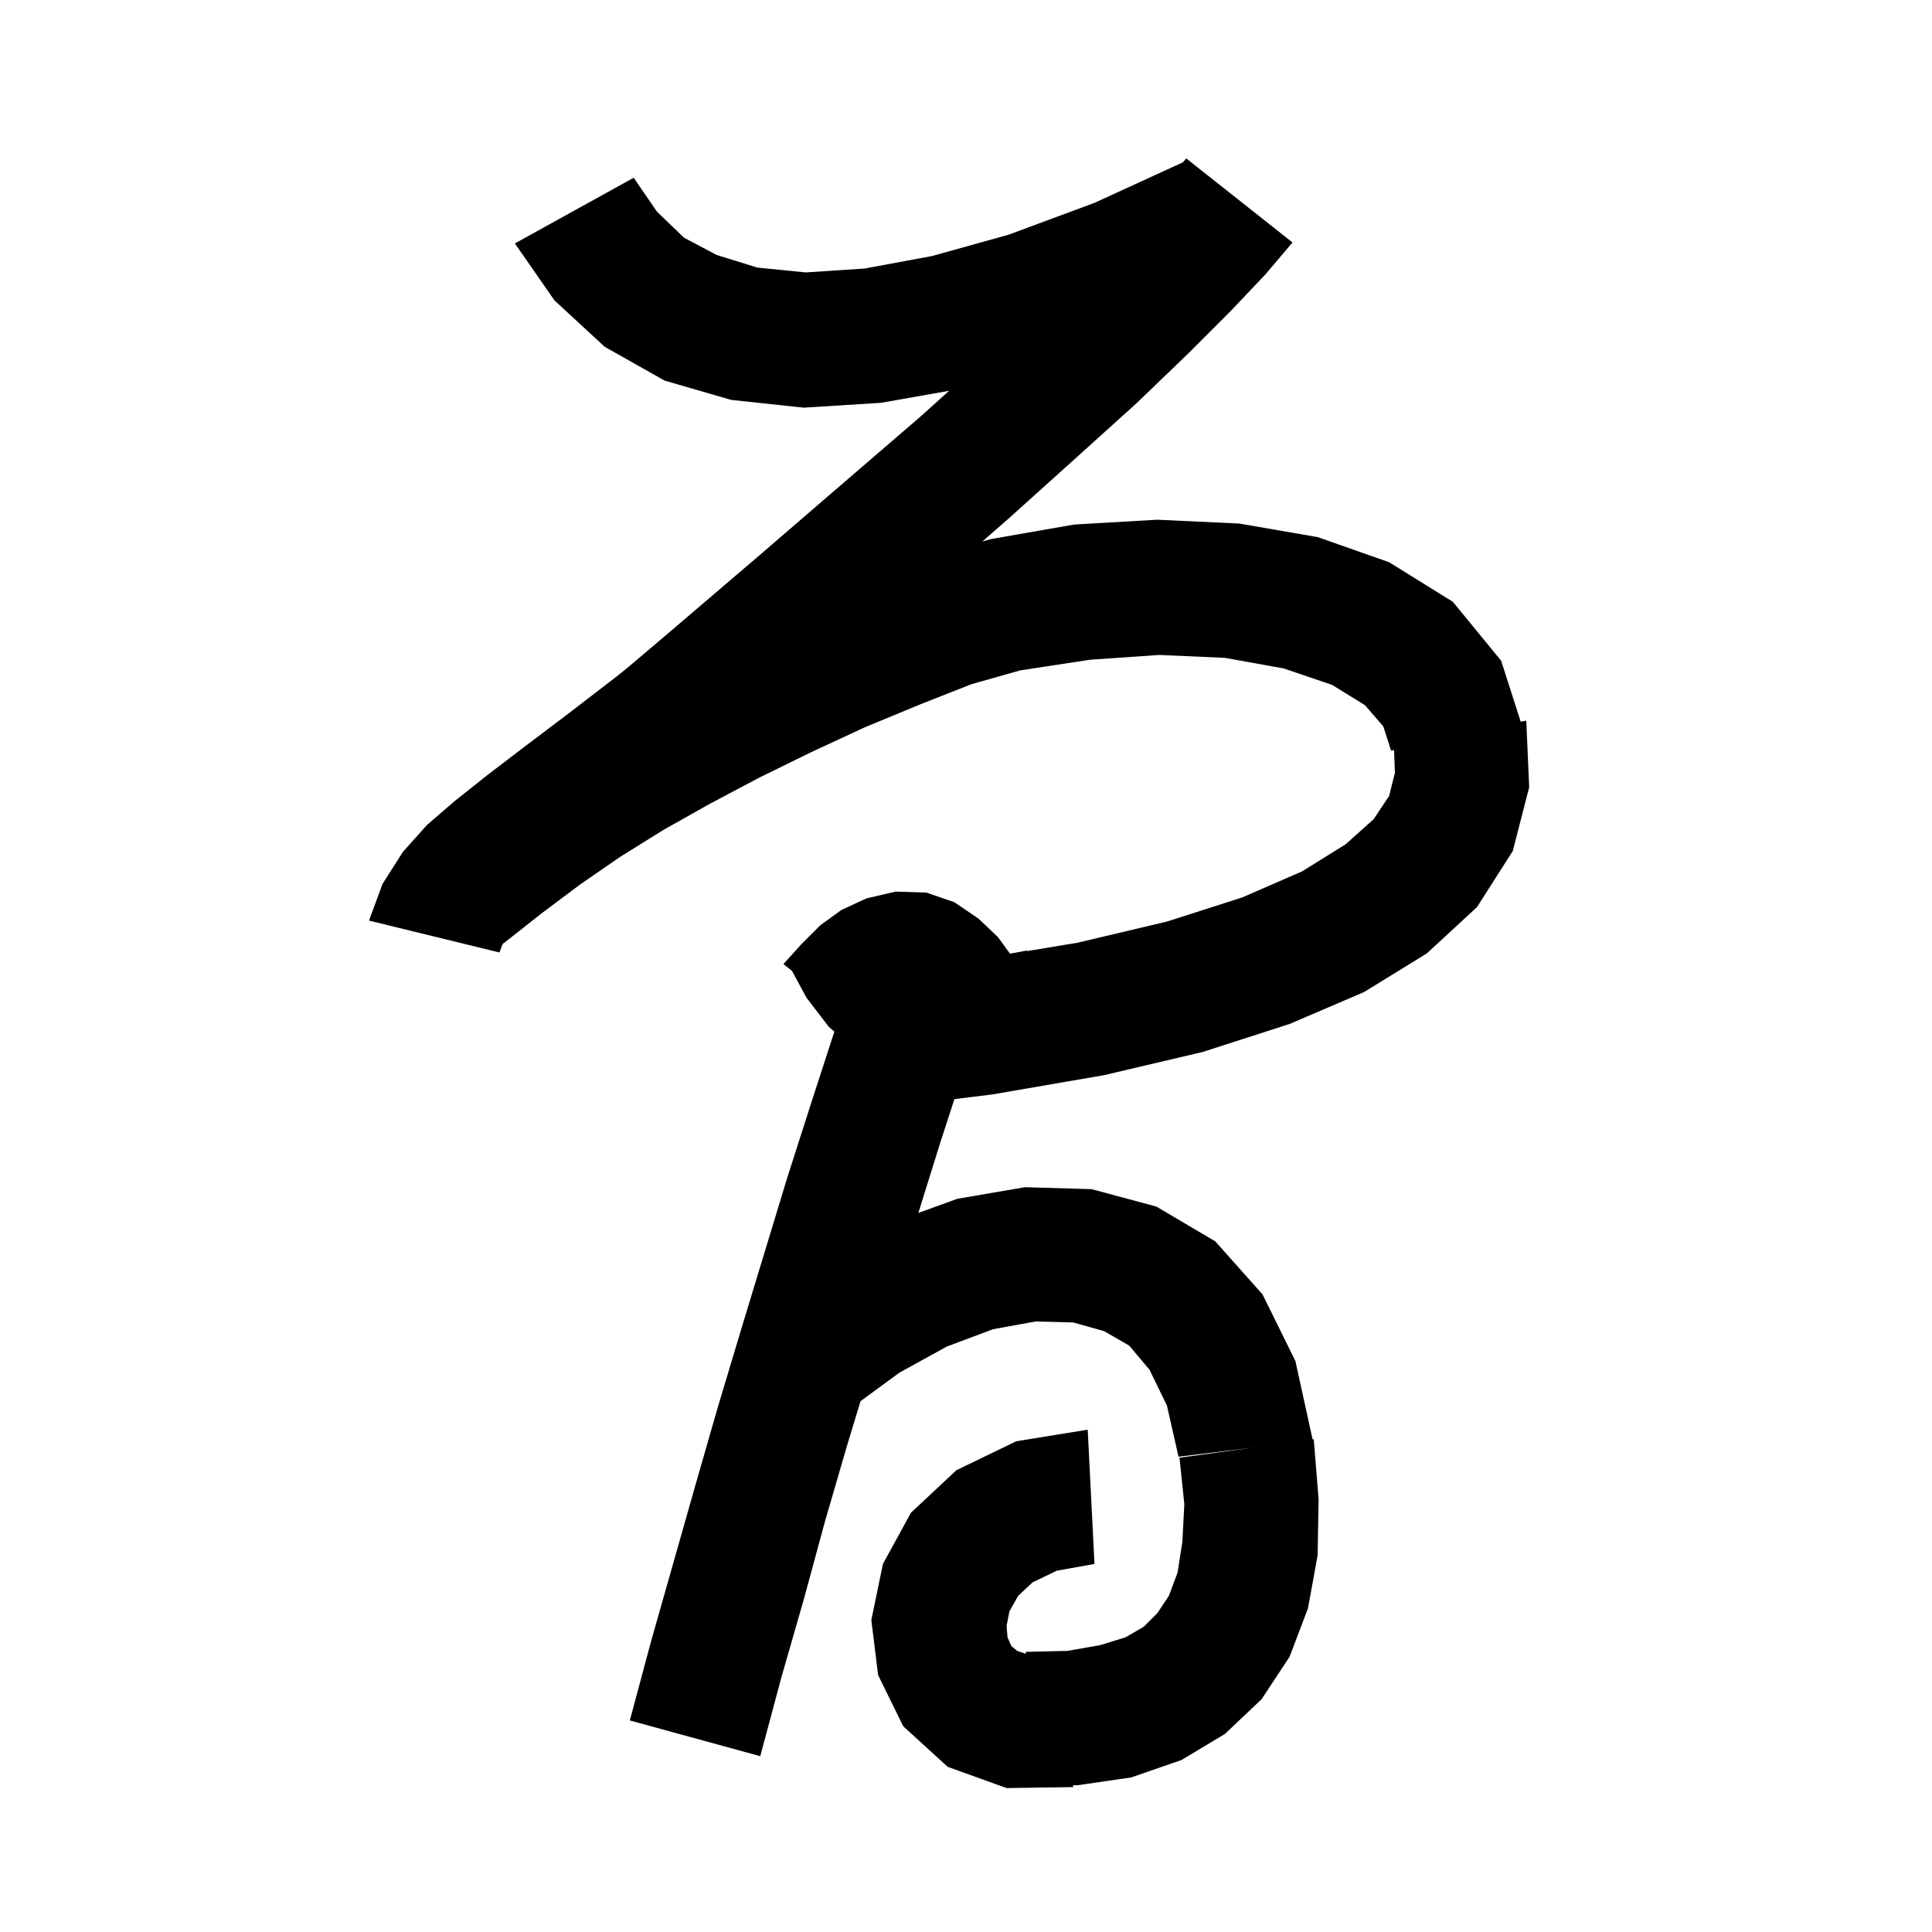 <svg xmlns="http://www.w3.org/2000/svg" xmlns:xlink="http://www.w3.org/1999/xlink" version="1.1" baseProfile="full" viewBox="0 0 200 200" width="200" height="200">
<g fill="black">
<path d="M 133.8 25.1 L 131.0 28.4 L 127.4 32.2 L 123.0 36.6 L 117.7 41.7 L 111.5 47.3 L 104.5 53.6 L 101.696 56.054 L 102.6 55.8 L 111.2 54.3 L 119.8 53.8 L 128.3 54.2 L 136.4 55.6 L 143.8 58.2 L 150.4 62.3 L 155.4 68.4 L 157.424 74.714 L 158.0 74.6 L 158.3 81.5 L 156.6 88.1 L 152.9 93.9 L 147.7 98.7 L 141.2 102.7 L 133.5 106.0 L 124.5 108.9 L 114.3 111.3 L 102.7 113.3 L 98.8 113.78 L 97.3 118.4 L 95.068 125.561 L 99.1 124.1 L 106.1 122.9 L 113.0 123.1 L 119.7 124.9 L 125.8 128.5 L 130.7 134.0 L 134.1 140.9 L 135.882 149.016 L 136.0 149.0 L 136.5 155.2 L 136.4 161.0 L 135.4 166.5 L 133.5 171.5 L 130.6 175.9 L 126.8 179.5 L 122.3 182.2 L 117.1 184.0 L 111.6 184.8 L 111.068 184.809 L 111.1 185.0 L 104.2 185.1 L 98.1 182.9 L 93.5 178.7 L 90.9 173.4 L 90.2 167.7 L 91.4 161.9 L 94.3 156.6 L 99.0 152.2 L 105.2 149.2 L 112.6 148.0 L 113.3 161.9 L 109.4 162.6 L 106.9 163.8 L 105.4 165.2 L 104.5 166.8 L 104.2 168.3 L 104.3 169.5 L 104.7 170.4 L 105.3 170.9 L 106.193 171.198 L 106.2 171.0 L 110.5 170.9 L 113.9 170.3 L 116.5 169.5 L 118.4 168.4 L 119.8 167.0 L 121.0 165.2 L 121.9 162.8 L 122.4 159.6 L 122.6 155.7 L 122.1 150.9 L 129.9 149.834 L 122.0 150.8 L 120.8 145.5 L 119.0 141.8 L 116.9 139.3 L 114.3 137.8 L 111.1 136.9 L 107.2 136.8 L 102.8 137.6 L 98.0 139.4 L 93.1 142.1 L 89.082 145.052 L 87.7 149.6 L 85.4 157.5 L 83.2 165.6 L 80.9 173.6 L 78.7 181.8 L 65.2 178.1 L 67.4 169.9 L 72.0 153.7 L 74.3 145.7 L 76.7 137.7 L 81.5 121.9 L 84.0 114.1 L 86.373 106.791 L 85.8 106.3 L 83.5 103.3 L 81.982 100.504 L 81.1 99.8 L 83.0 97.7 L 84.9 95.8 L 87.1 94.2 L 89.7 93.0 L 92.7 92.3 L 95.9 92.4 L 98.8 93.4 L 101.3 95.1 L 103.3 97.0 L 104.551 98.72 L 104.7 98.7 L 106.3 98.4 L 106.314 98.456 L 111.5 97.6 L 120.8 95.4 L 128.6 92.9 L 134.8 90.2 L 139.3 87.4 L 142.2 84.8 L 143.8 82.4 L 144.4 80.0 L 144.314 77.666 L 144.0 77.7 L 143.2 75.2 L 141.3 73.0 L 137.9 70.9 L 132.9 69.2 L 126.8 68.1 L 120.0 67.8 L 112.8 68.3 L 105.6 69.4 L 100.571 70.826 L 95.3 72.9 L 89.5 75.3 L 83.9 77.9 L 78.6 80.5 L 73.5 83.2 L 68.7 85.9 L 64.2 88.7 L 60.0 91.6 L 56.0 94.6 L 52.2 97.6 L 52.177 97.573 L 52.0 97.8 L 51.7 98.6 L 38.2 95.3 L 39.6 91.5 L 41.7 88.2 L 44.2 85.4 L 47.1 82.9 L 50.5 80.2 L 54.3 77.3 L 58.8 73.9 L 64.0 69.9 L 65.118 68.99 L 69.0 65.7 L 78.6 57.5 L 87.3 50.0 L 95.2 43.2 L 98.255 40.455 L 91.2 41.7 L 83.2 42.2 L 75.7 41.4 L 68.8 39.4 L 62.6 35.9 L 57.4 31.1 L 53.3 25.2 L 65.6 18.4 L 68.0 21.9 L 70.8 24.6 L 74.2 26.4 L 78.4 27.7 L 83.4 28.2 L 89.5 27.8 L 96.5 26.5 L 104.4 24.3 L 113.3 21.0 L 122.46 16.802 L 122.8 16.4 Z " />
</g>
</svg>
